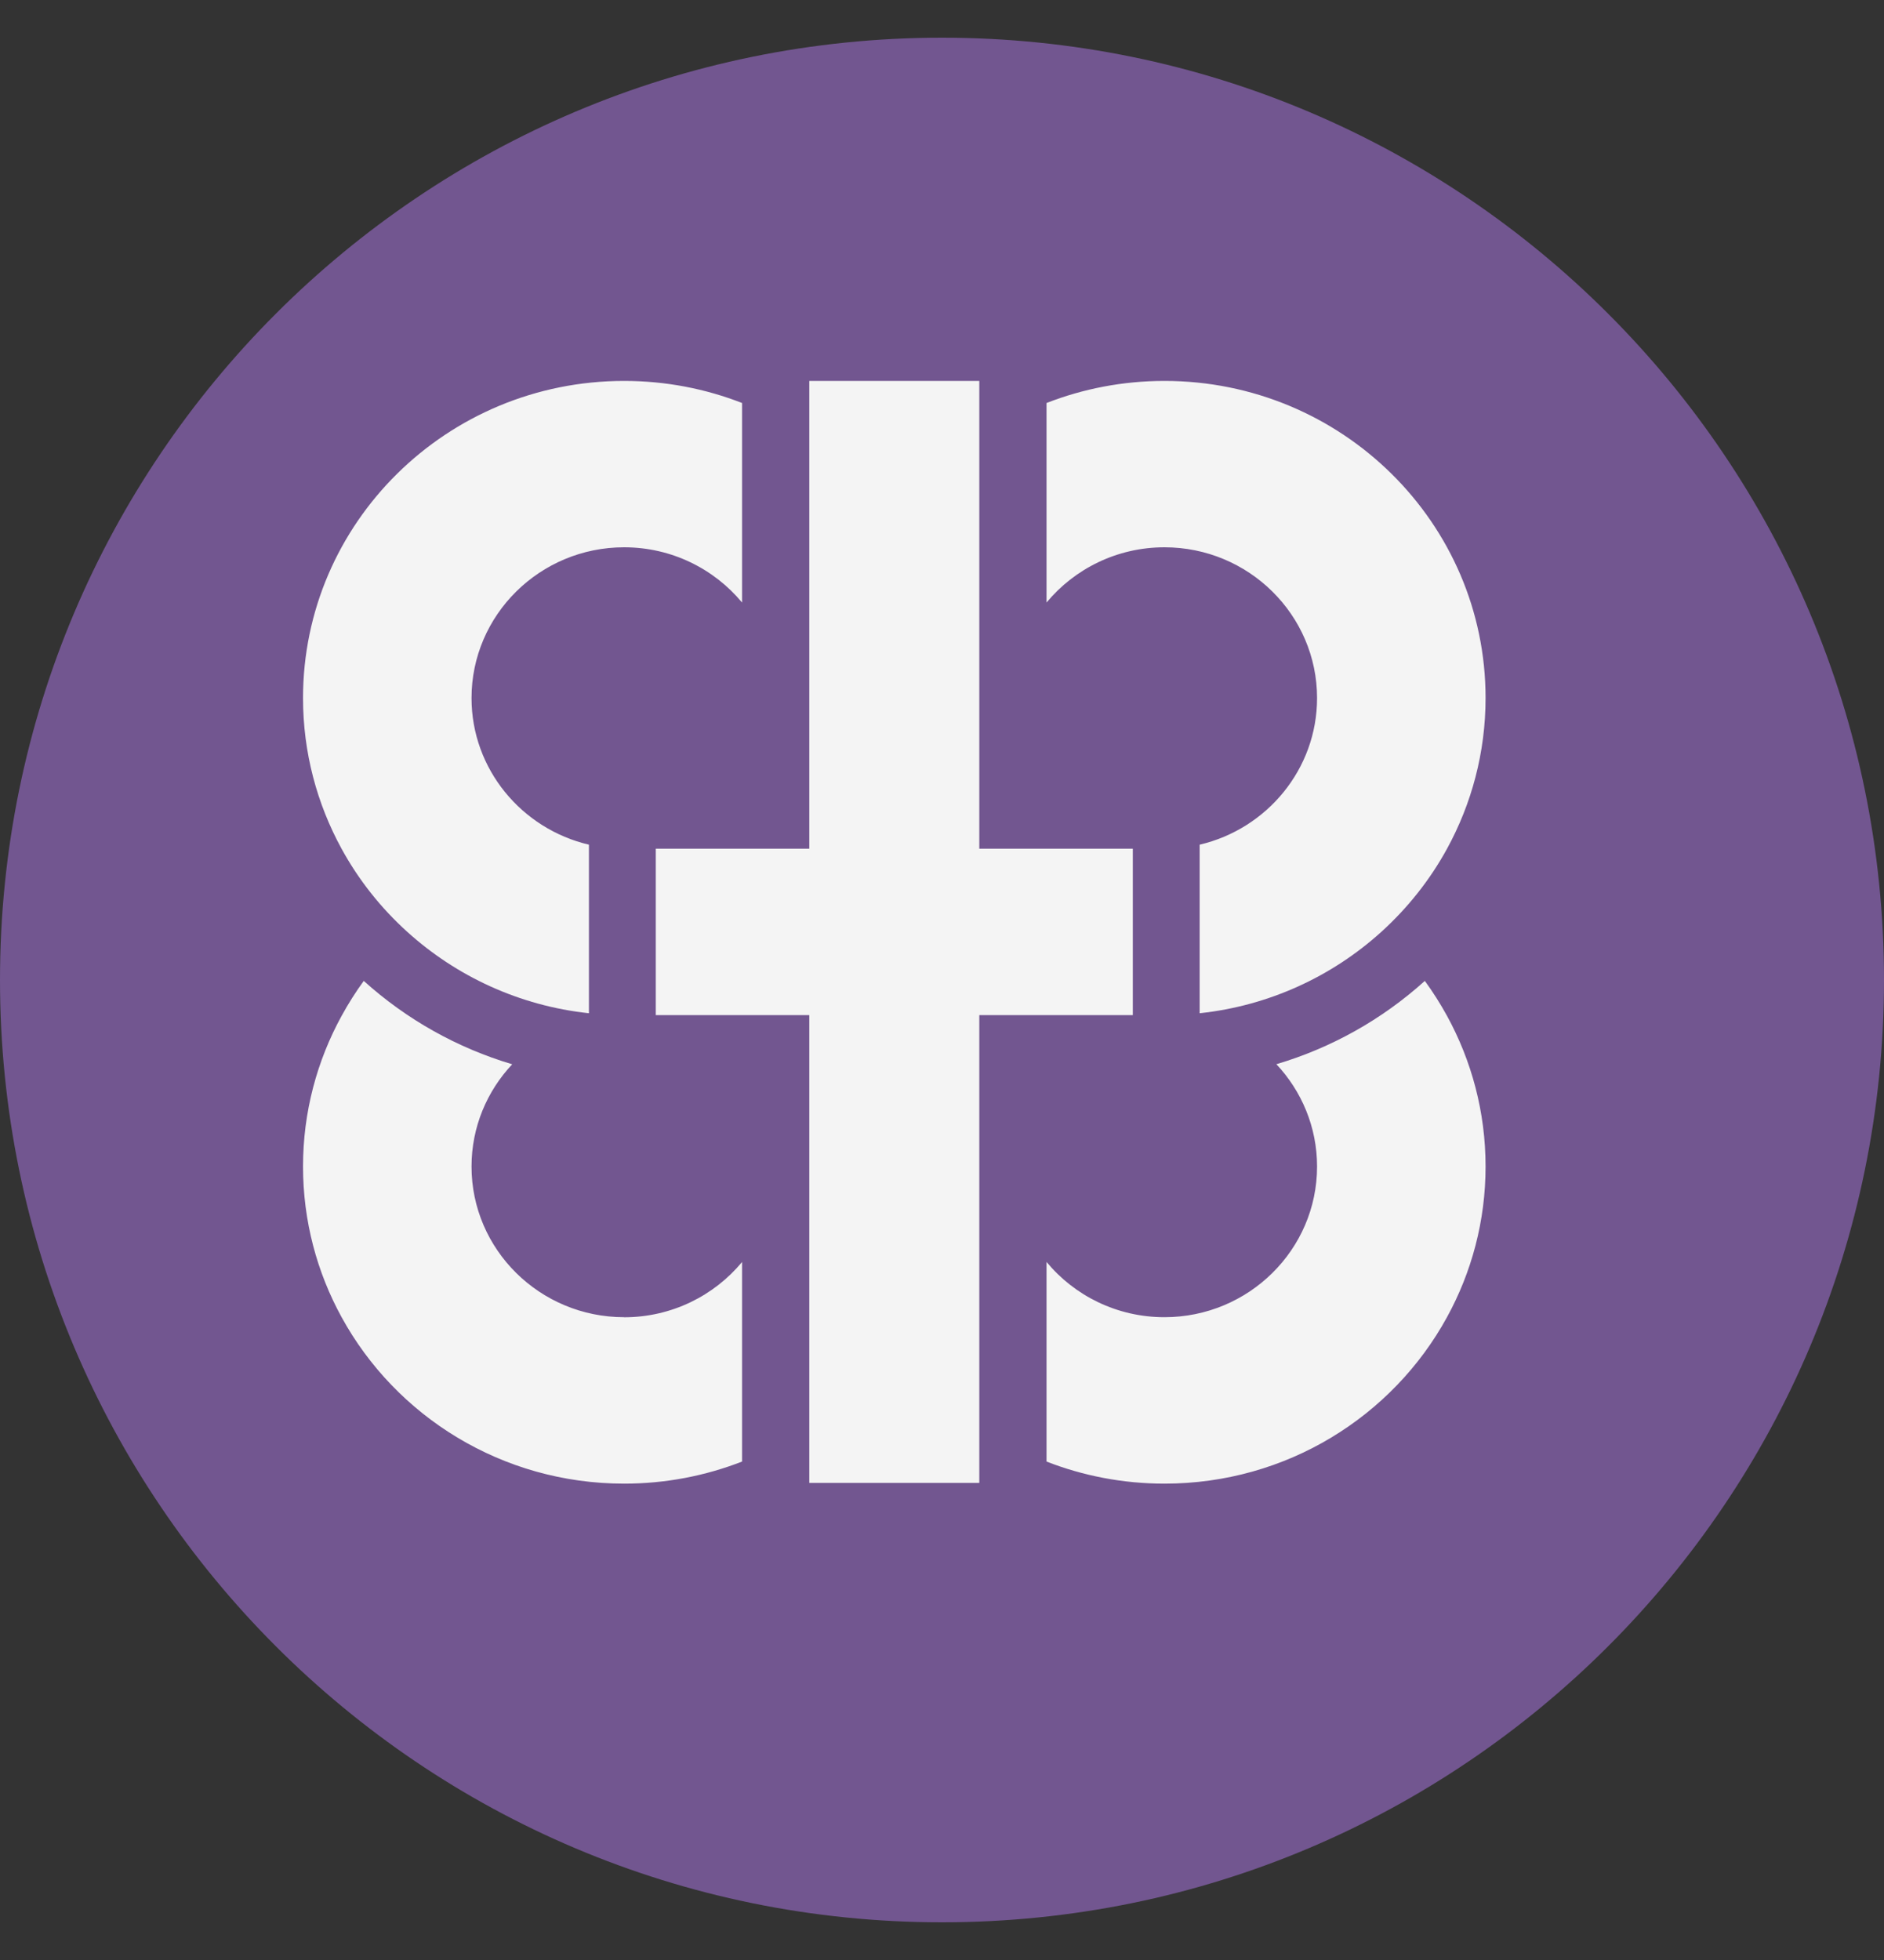 <svg width="25" height="26" viewBox="0 0 25 26" fill="none" xmlns="http://www.w3.org/2000/svg">
<rect x="0" y="0" width="25" height="26" fill="#333333" stroke="none"/>
<path d="M0 13C0 6.096 5.596 0.5 12.5 0.5C19.404 0.5 25 6.096 25 13C25 19.904 19.404 25.5 12.5 25.5C5.596 25.5 0 19.904 0 13Z" fill="#725690"/>
<g clip-path="url(#clip0_378_254)">
<path d="M15.452 7.26C16.569 7.26 17.477 8.157 17.477 9.26C17.477 10.203 16.811 10.996 15.919 11.205V13.441C16.843 13.342 17.679 12.95 18.329 12.362C18.678 12.046 18.975 11.673 19.202 11.258C19.527 10.664 19.713 9.983 19.713 9.259C19.713 6.936 17.805 5.053 15.452 5.053C14.9 5.053 14.372 5.157 13.887 5.346V7.993C14.258 7.546 14.822 7.26 15.452 7.26Z" fill="#F4F4F4"/>
<path d="M15.032 11.258H12.995V5.053H12.975H10.759H10.739V11.258H8.702V13.466H10.739V19.671H10.759H12.975H12.995V13.466H15.032V11.258Z" fill="#F4F4F4"/>
<path d="M19.201 13.475C19.113 13.315 19.015 13.16 18.907 13.012C18.336 13.527 17.663 13.902 16.937 14.117C17.272 14.474 17.477 14.951 17.477 15.474C17.477 16.577 16.569 17.473 15.452 17.473C14.822 17.473 14.258 17.188 13.887 16.74V19.388C14.372 19.577 14.9 19.681 15.452 19.681C17.073 19.681 18.481 18.788 19.201 17.473C19.527 16.879 19.713 16.198 19.713 15.474C19.713 14.751 19.527 14.07 19.201 13.475V13.475Z" fill="#F4F4F4"/>
<path d="M5.405 12.362C6.055 12.95 6.891 13.342 7.815 13.441V11.205C6.923 10.996 6.257 10.203 6.257 9.26C6.257 8.157 7.165 7.26 8.282 7.26C8.912 7.26 9.476 7.546 9.847 7.993V5.346C9.362 5.157 8.834 5.053 8.282 5.053C5.929 5.053 4.021 6.936 4.021 9.26C4.021 9.983 4.207 10.664 4.532 11.258C4.759 11.673 5.055 12.046 5.405 12.362Z" fill="#F4F4F4"/>
<path d="M8.282 17.473C7.165 17.473 6.257 16.577 6.257 15.474C6.257 14.951 6.462 14.474 6.797 14.118C6.071 13.902 5.398 13.527 4.827 13.012C4.719 13.16 4.621 13.315 4.533 13.476C4.207 14.07 4.021 14.751 4.021 15.474C4.021 16.198 4.207 16.879 4.533 17.473C5.253 18.788 6.662 19.681 8.282 19.681C8.834 19.681 9.362 19.577 9.847 19.388V16.741C9.476 17.188 8.912 17.474 8.282 17.474V17.473Z" fill="#F4F4F4"/>
</g>
<defs>
<clipPath id="clip0_378_254">
<rect width="15.691" height="14.628" fill="white" transform="translate(4.021 5.053)"/>
</clipPath>
</defs>
</svg>
